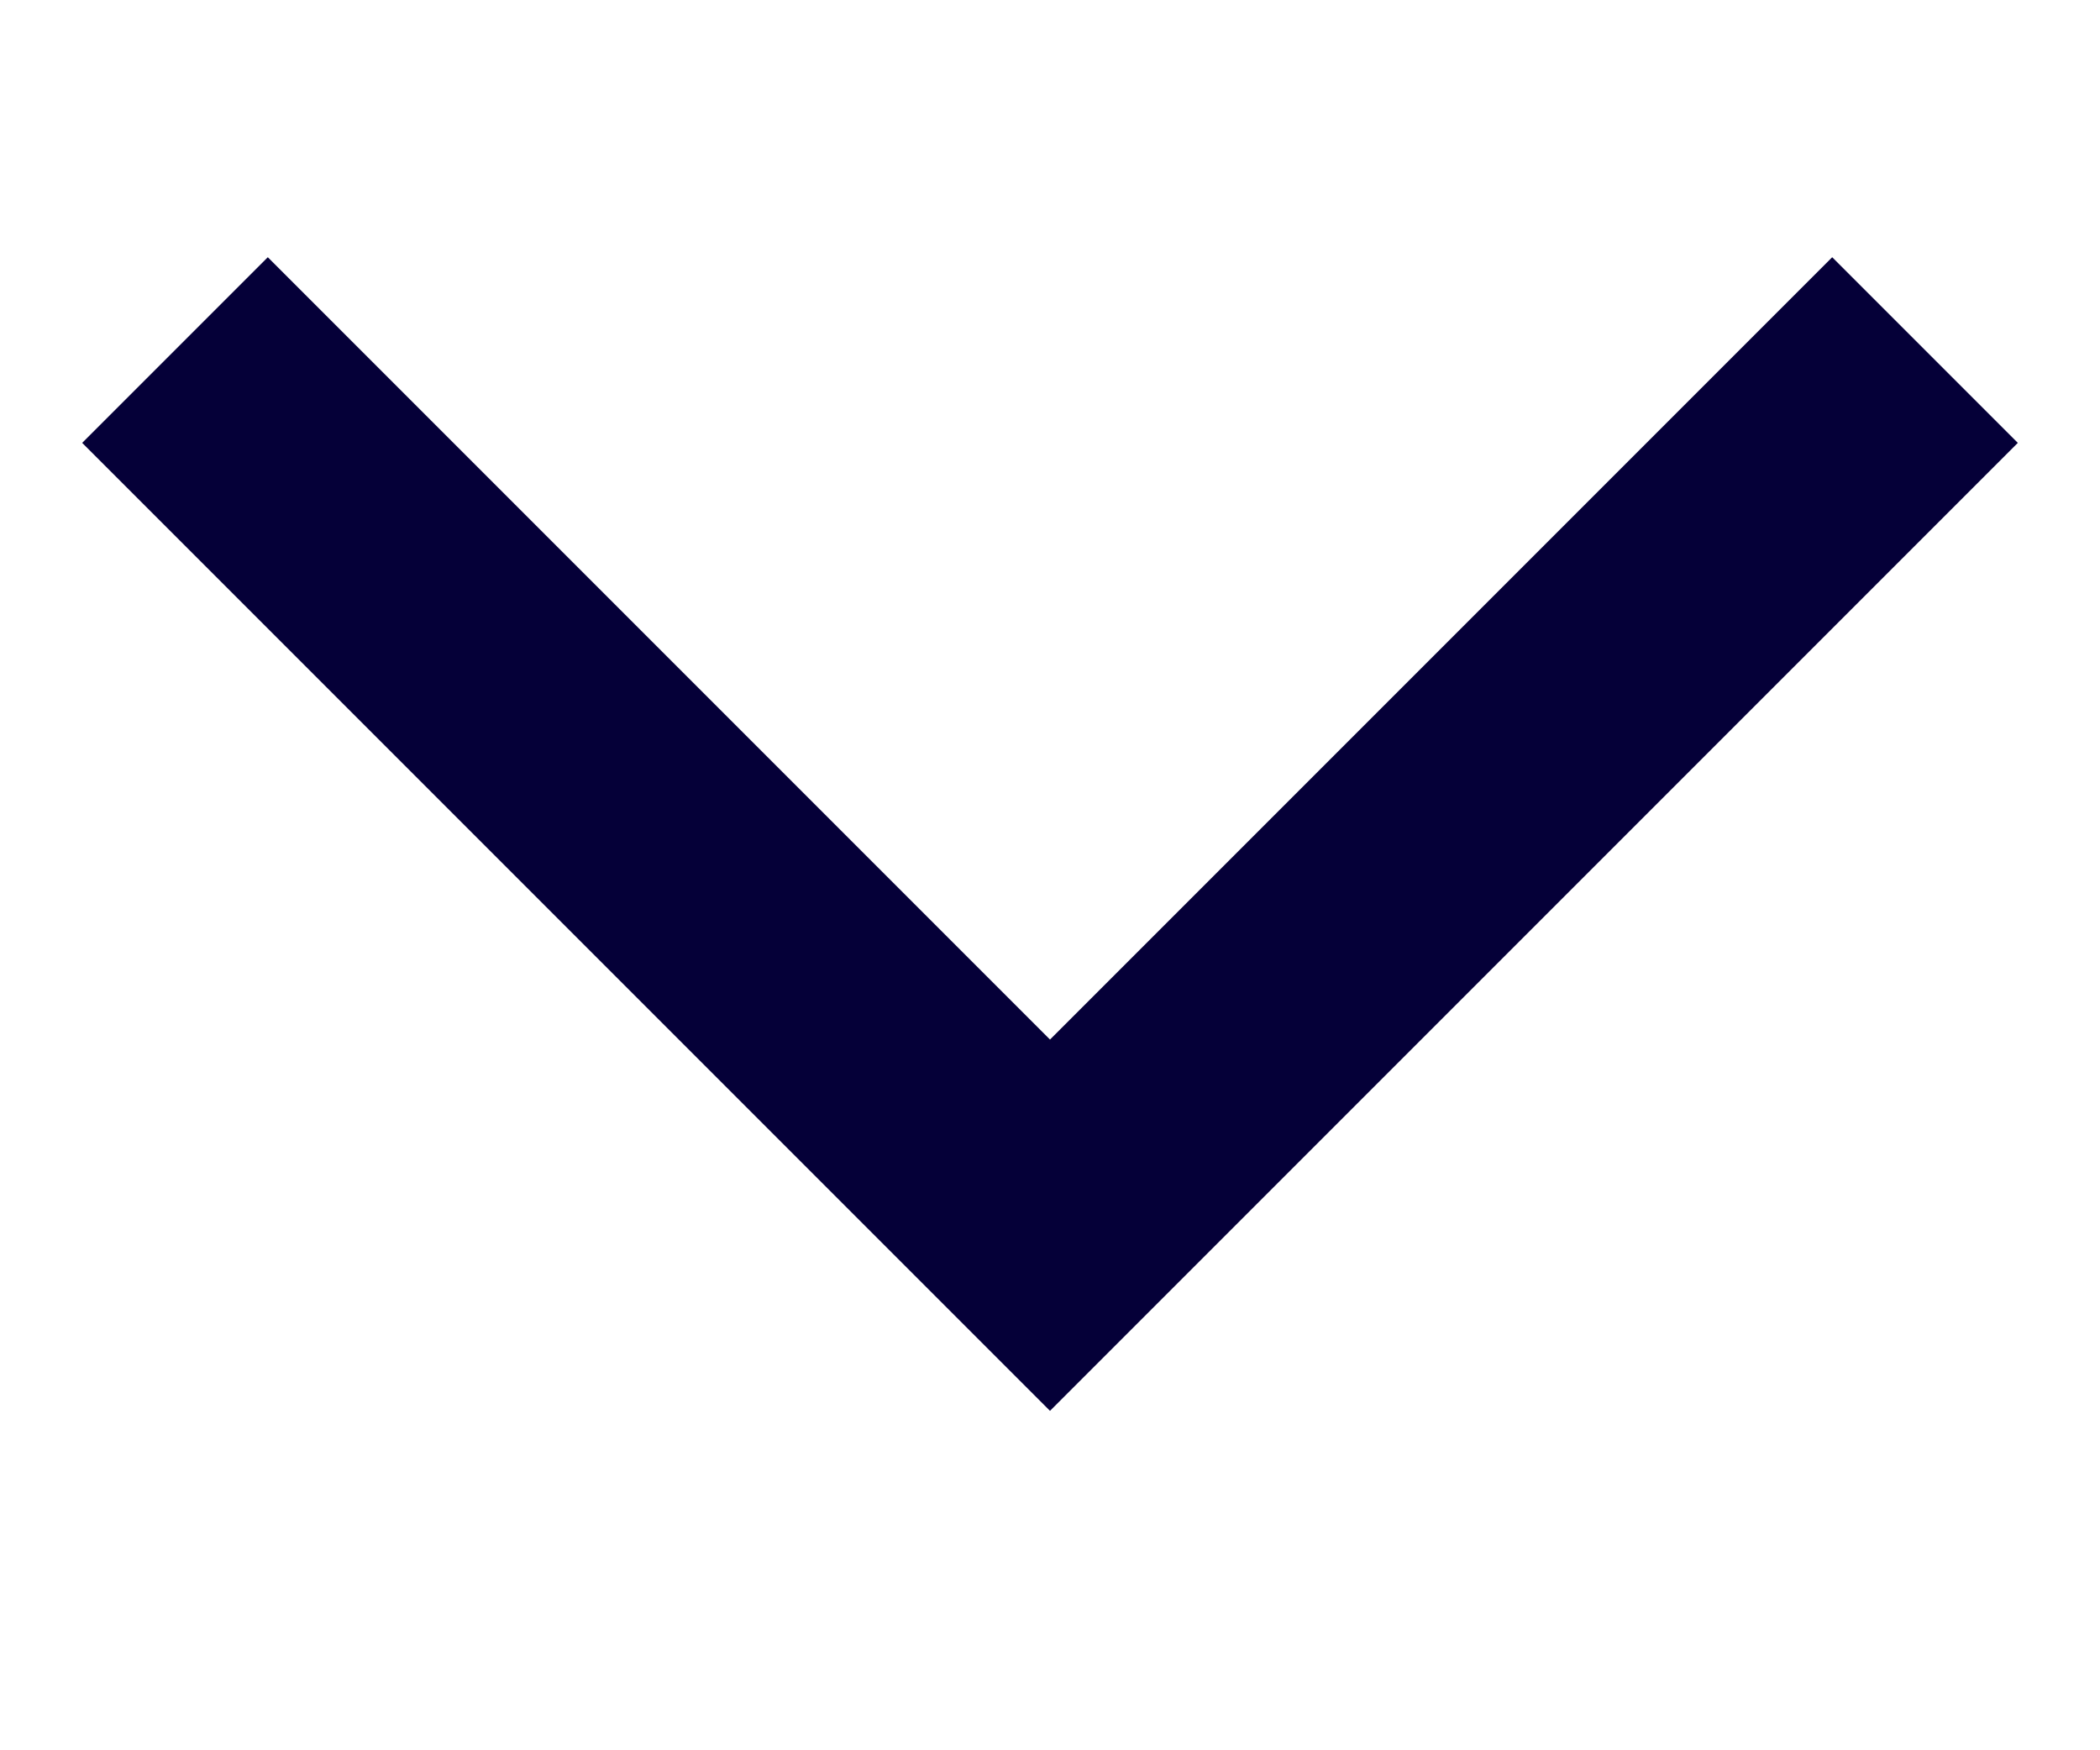 <svg width="12" height="10" viewBox="0 0 12 10" fill="none" xmlns="http://www.w3.org/2000/svg">
<g clip-path="url(#clip0_1_351)">
<path d="M1 2L6 7L11 2" stroke="#050038" stroke-width="1.5"/>
</g>
<defs>
<clipPath id="clip0_1_351">
<rect width="12" height="8" fill="white" transform="translate(0 1)"/>
</clipPath>
</defs>
</svg>
